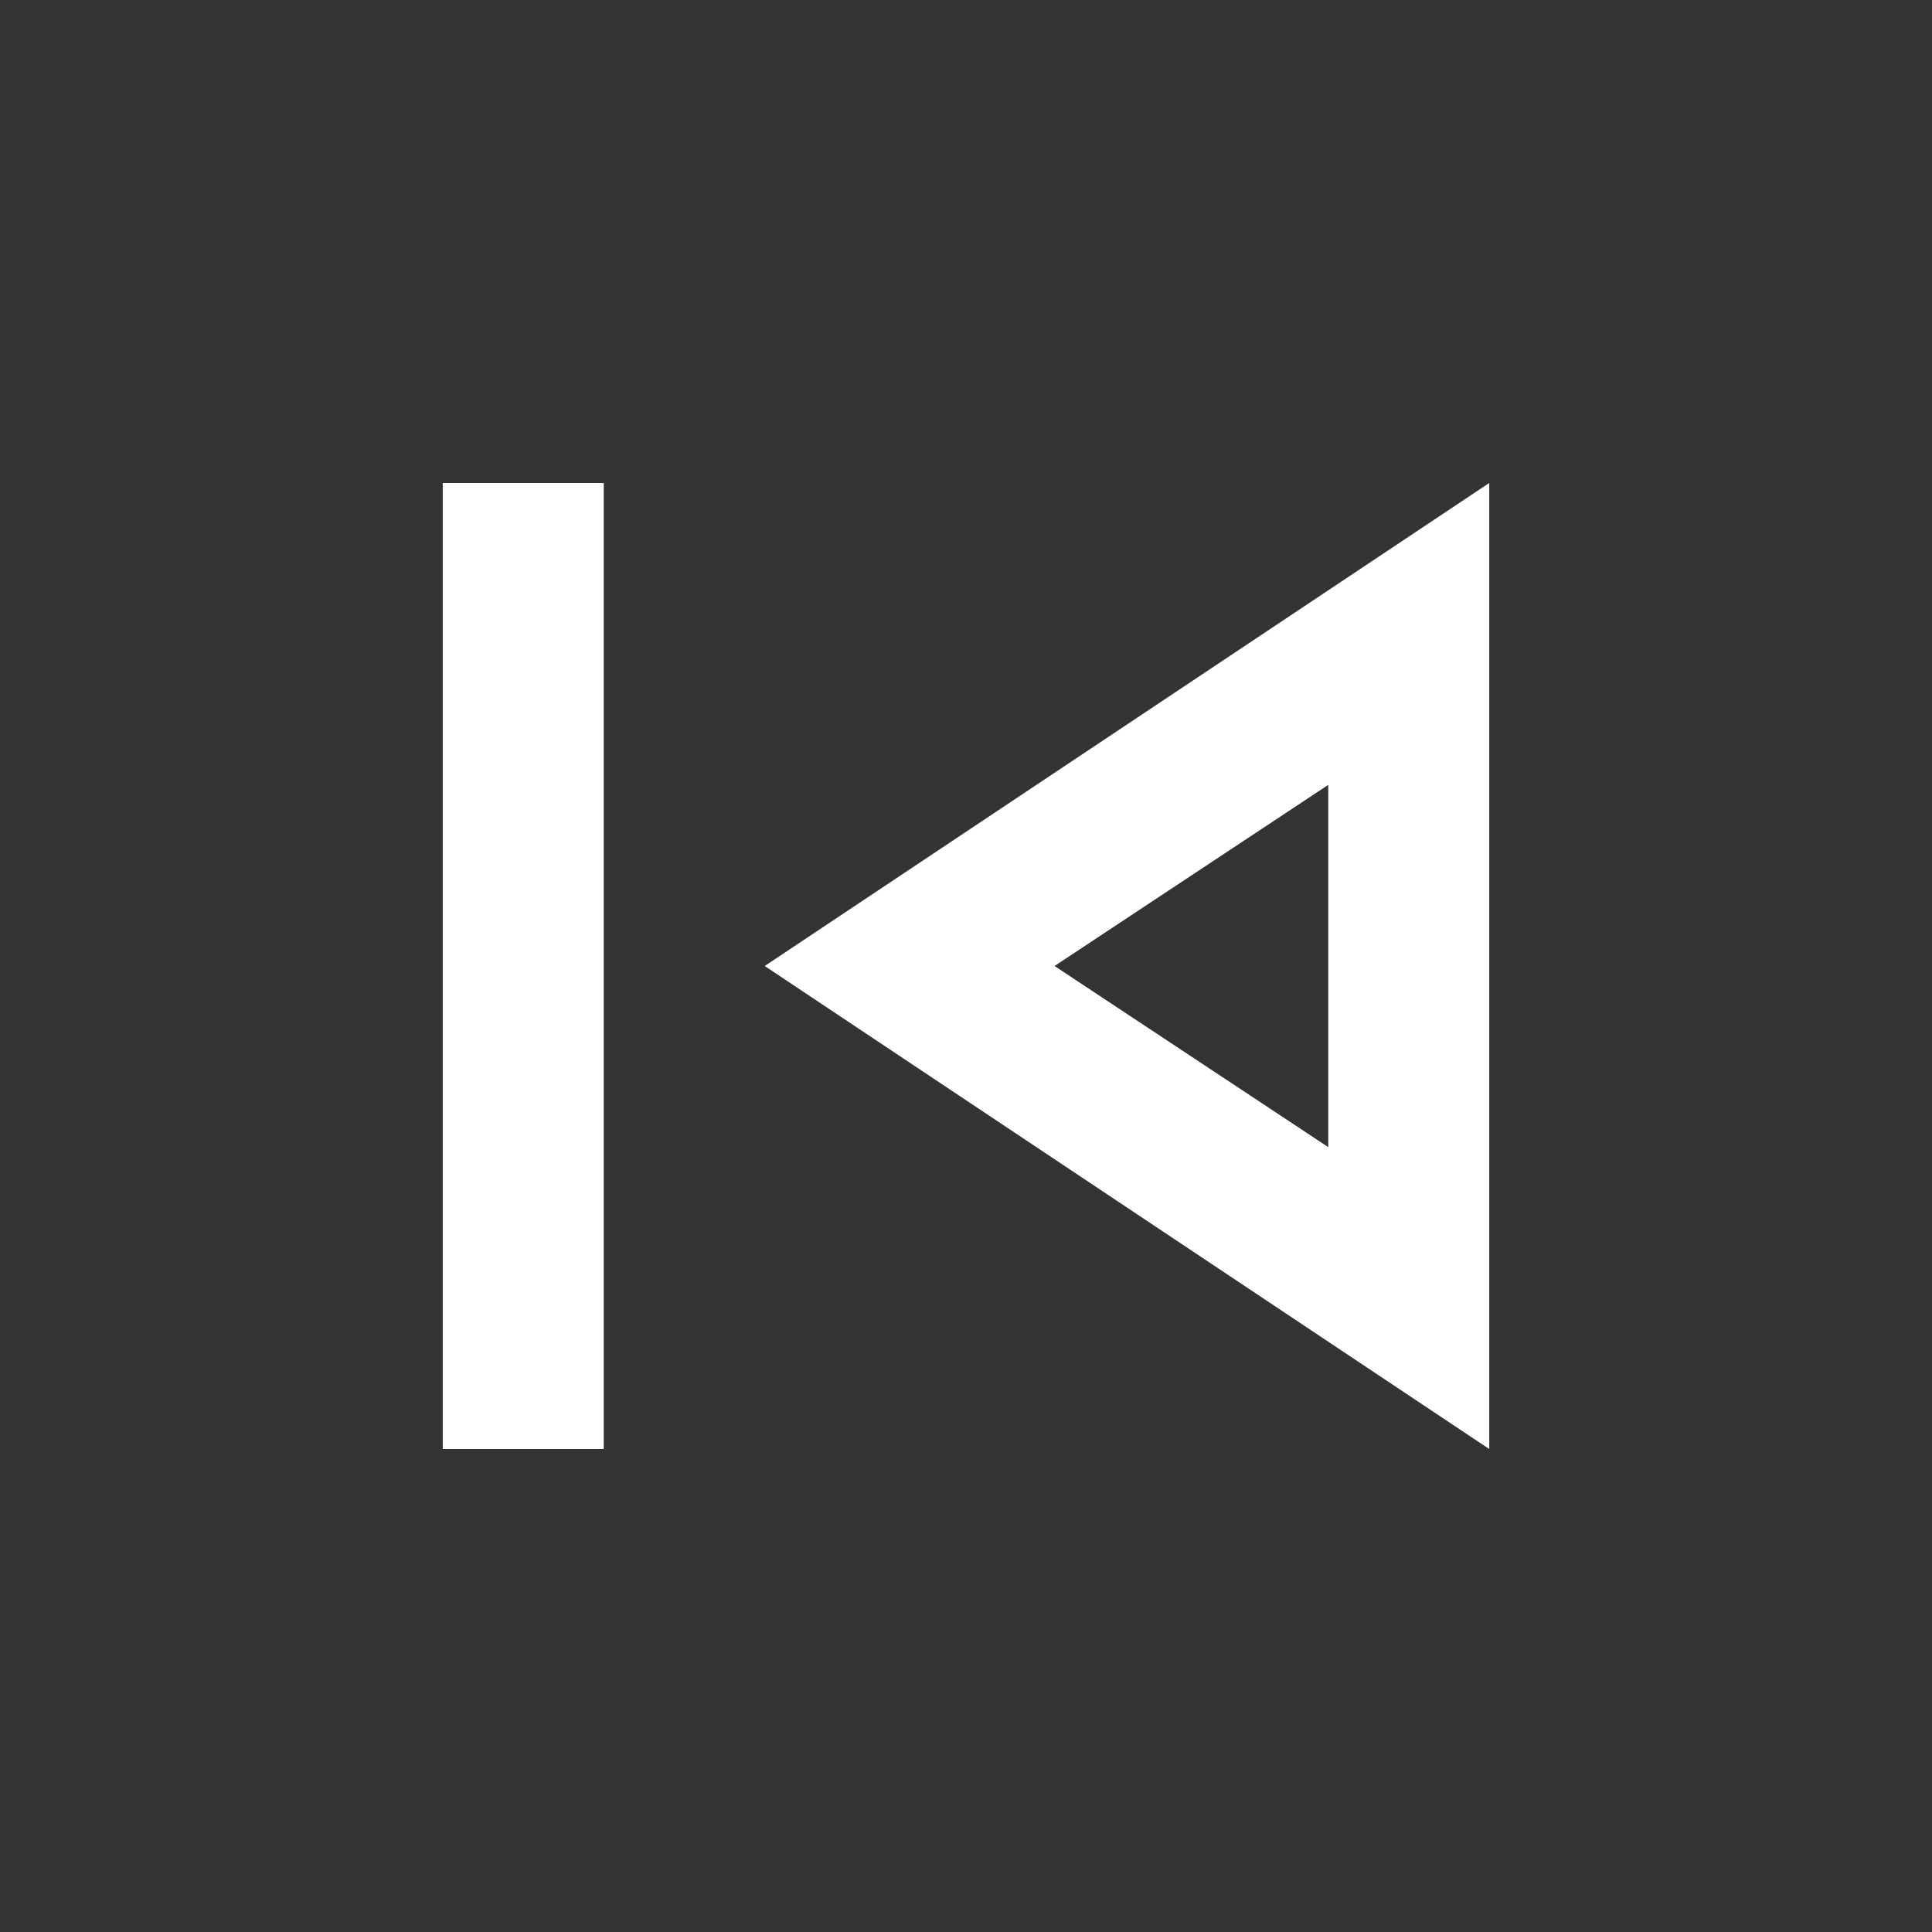 <svg xmlns="http://www.w3.org/2000/svg" height="28px" viewBox="0 -960 960 960" width="28px" fill="gray"><rect x="0" y="-960" width="960" height="960" fill="#333333" stroke="none"/><path d="M220-240v-480h80v480h-80Zm520 0L380-480l360-240v480Zm-80-240Zm0 90v-180l-136 90 136 90Z" fill="white"/></svg>